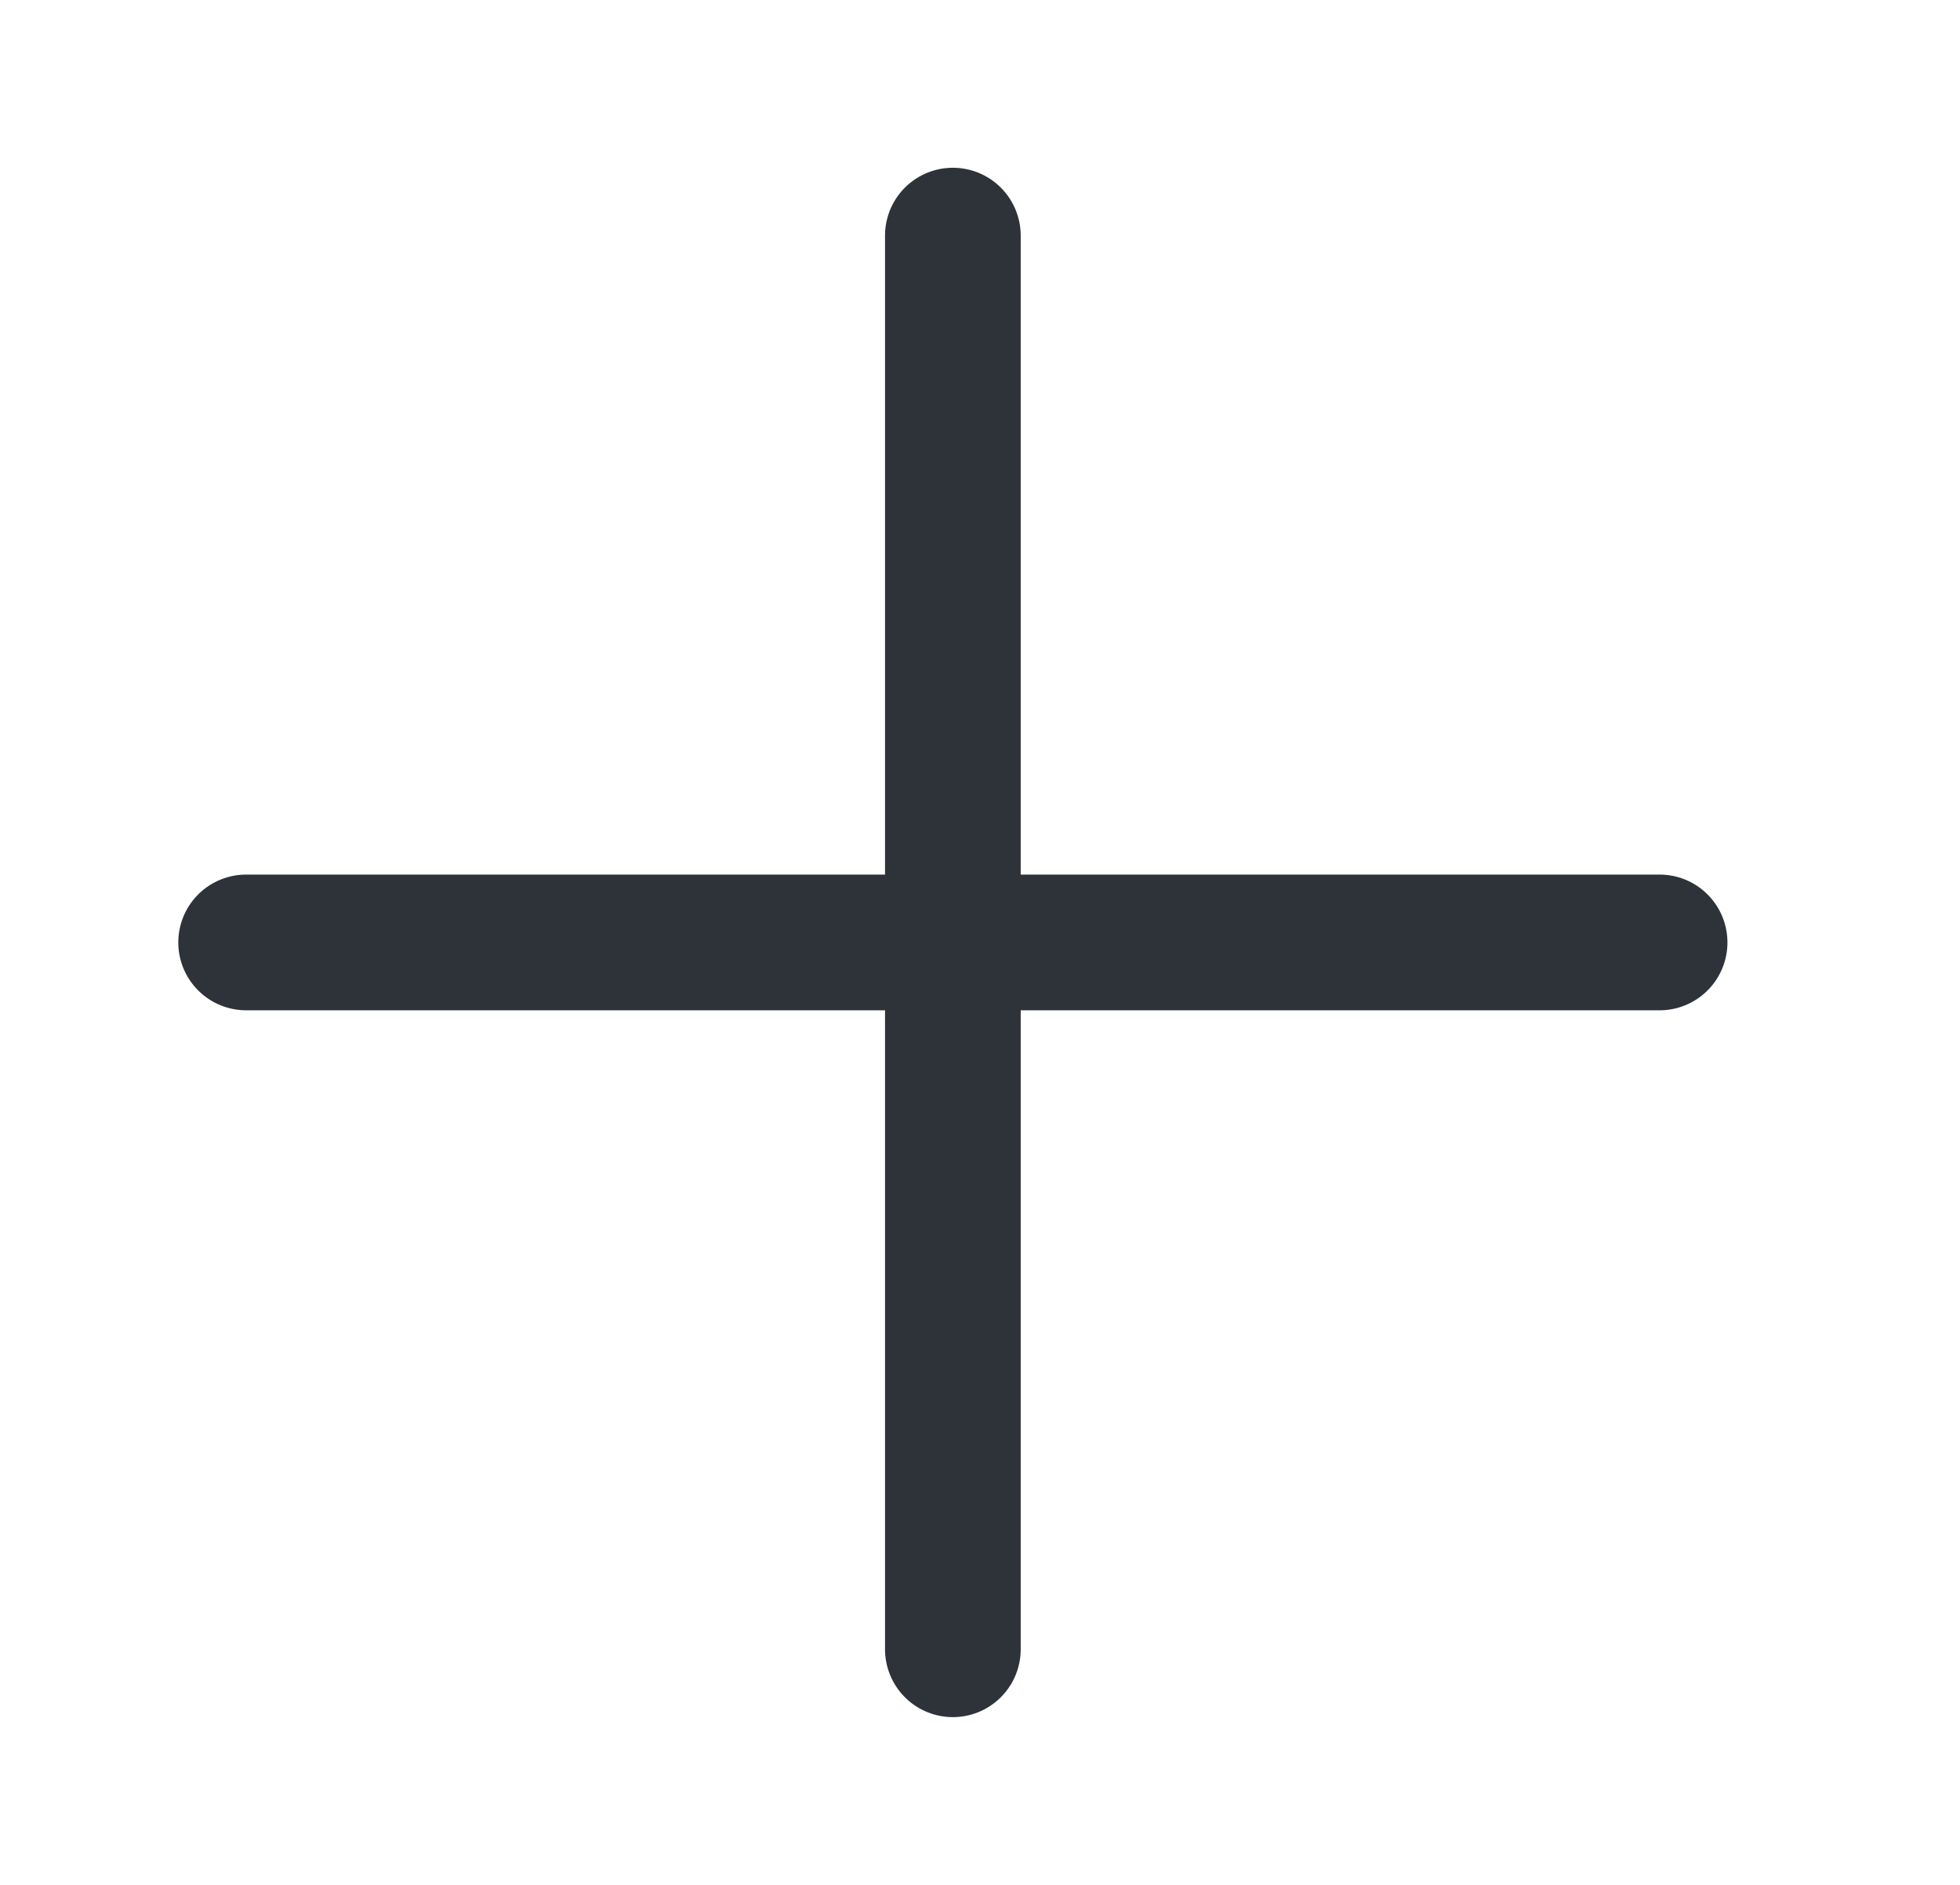 <svg width="26" height="25" viewBox="0 0 26 25" fill="none" xmlns="http://www.w3.org/2000/svg">
<path d="M12.64 3.125V12.5M12.64 21.875V12.5M12.64 12.5H22.015M12.64 12.5H3.265" stroke="#2E333A" stroke-width="1.8" stroke-linecap="round" stroke-linejoin="round"/>
</svg>
